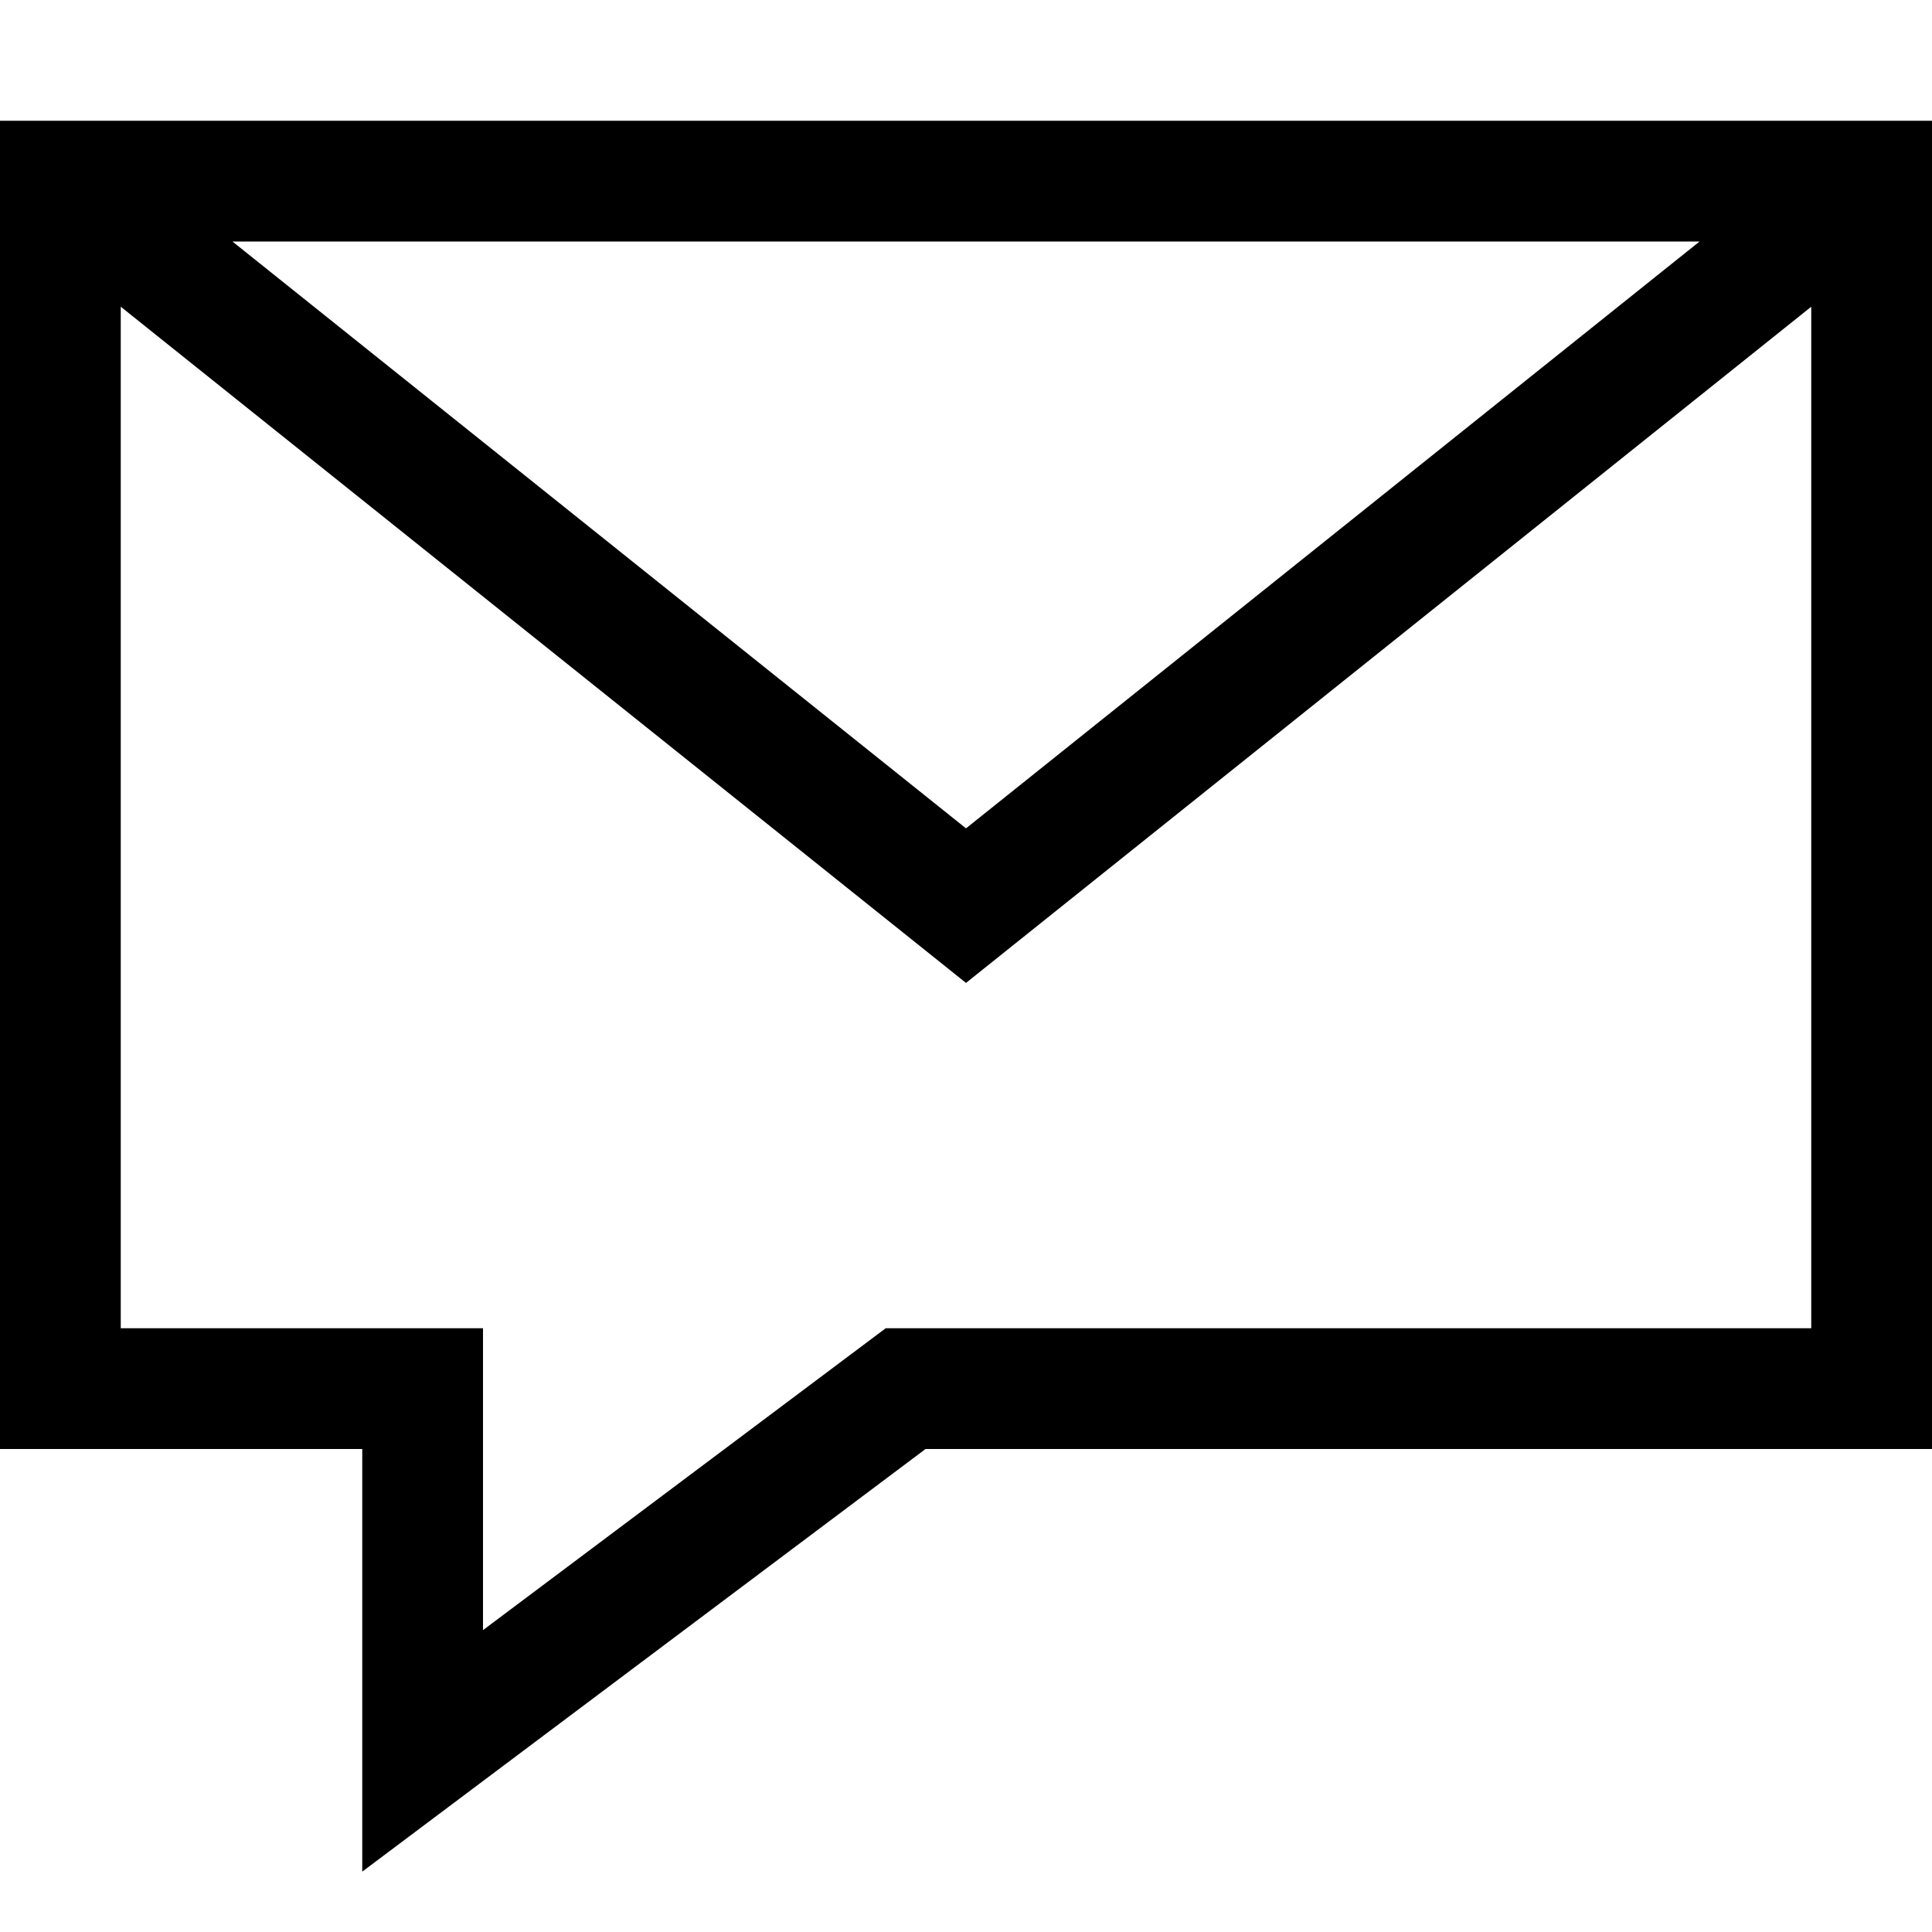 <?xml version="1.0" encoding="utf-8"?>
<!-- Generator: Adobe Illustrator 16.0.0, SVG Export Plug-In . SVG Version: 6.00 Build 0)  -->
<svg xmlns="http://www.w3.org/2000/svg" xmlns:xlink="http://www.w3.org/1999/xlink" version="1.1" id="257646898_Capa_1_grid" x="0px" y="0px" width="32px" height="32px" viewBox="0 0 32 32" enable-background="new 0 0 32 32" xml:space="preserve">
<g>
	<path d="M0,2v22h6v7l9.33-7H32V2H0z M28.15,4L16,13.72L3.85,4H28.15z M30,22H14.67L8,27v-5H2V5.08l14,11.2l14-11.2V22z"/>
</g>
</svg>
